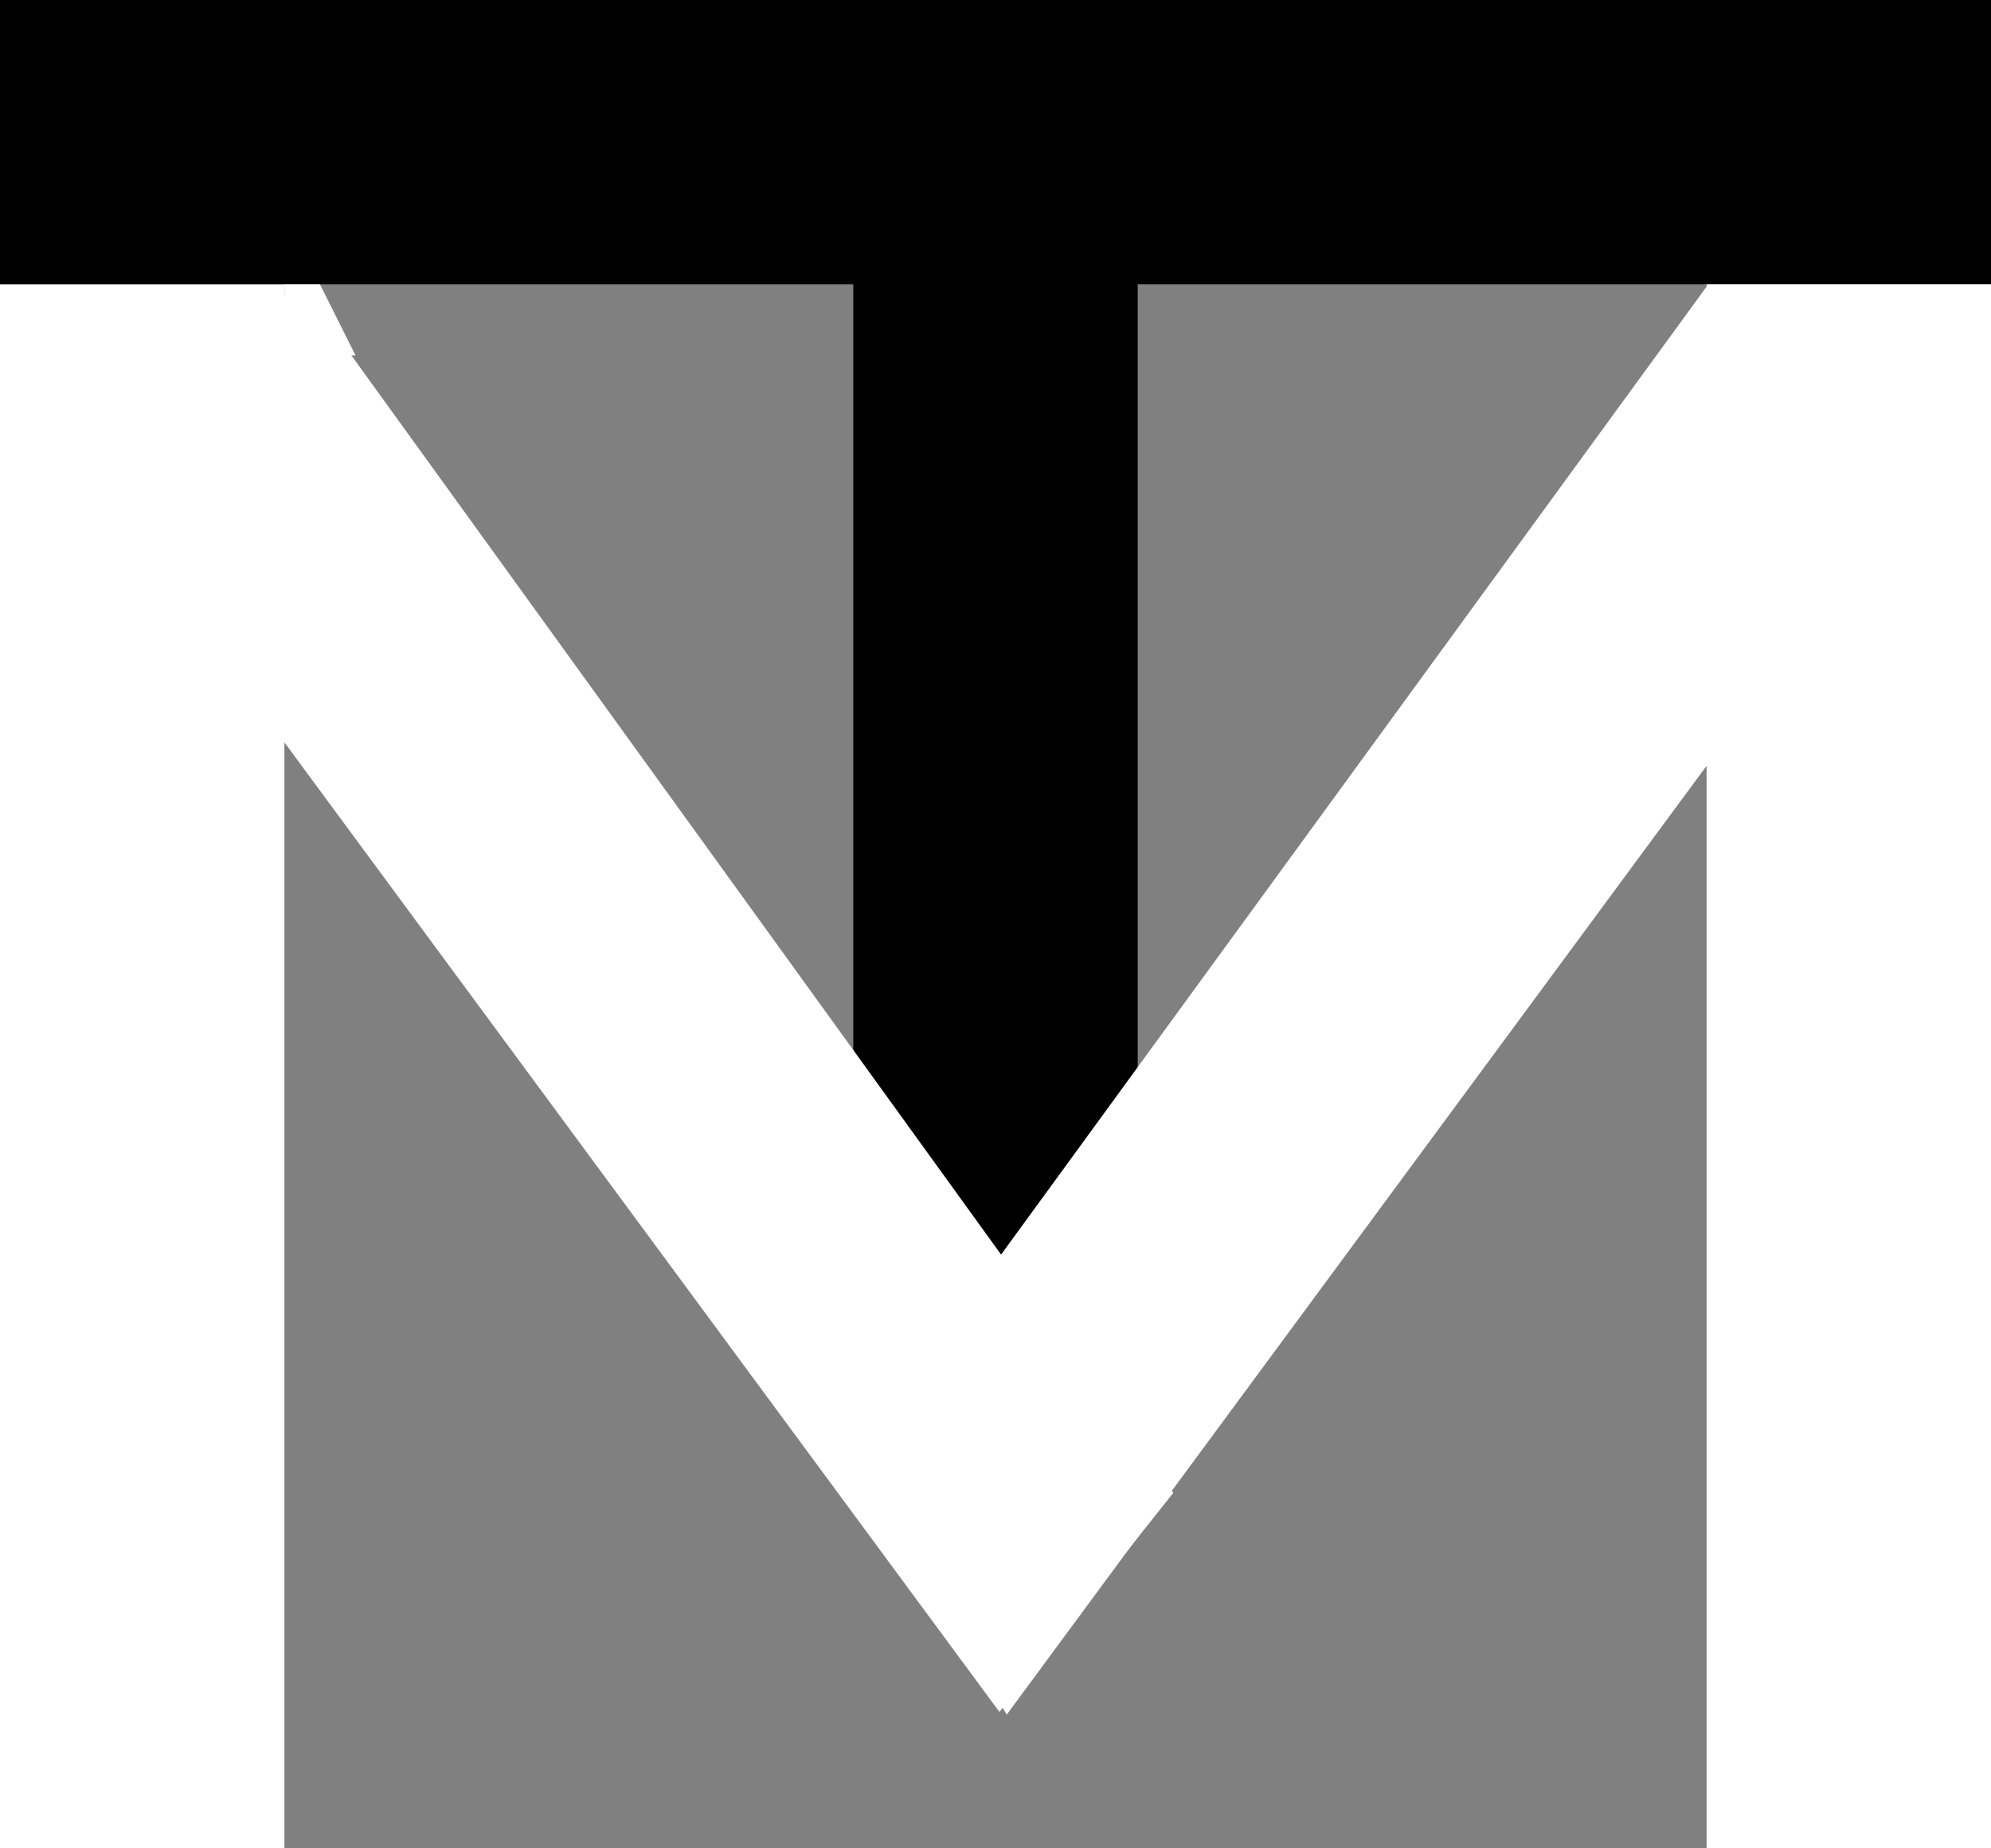 <svg width="28" height="26" viewBox="0 0 28 26" fill="none" xmlns="http://www.w3.org/2000/svg">
<rect x="0" y="0" width="28" height="26" fill="#808080" stroke="none"/>
<rect y="4" width="4" height="22" fill="white"/>
<rect x="12" width="4" height="21" fill="black"/>
<rect y="4" width="4" height="28" transform="rotate(-90 0 4)" fill="black"/>
<path d="M23.995 4.039L27.215 6.413L14.158 24.119L12 20.5L23.995 4.039Z" fill="white"/>
<path d="M1 6.374L4.22 4L16.5 21L14.055 24.081L1 6.374Z" fill="white"/>
<rect x="24" y="4" width="4" height="22" fill="white"/>
<path d="M4 4H4.5L5 5H4V4Z" fill="white"/>
</svg>
